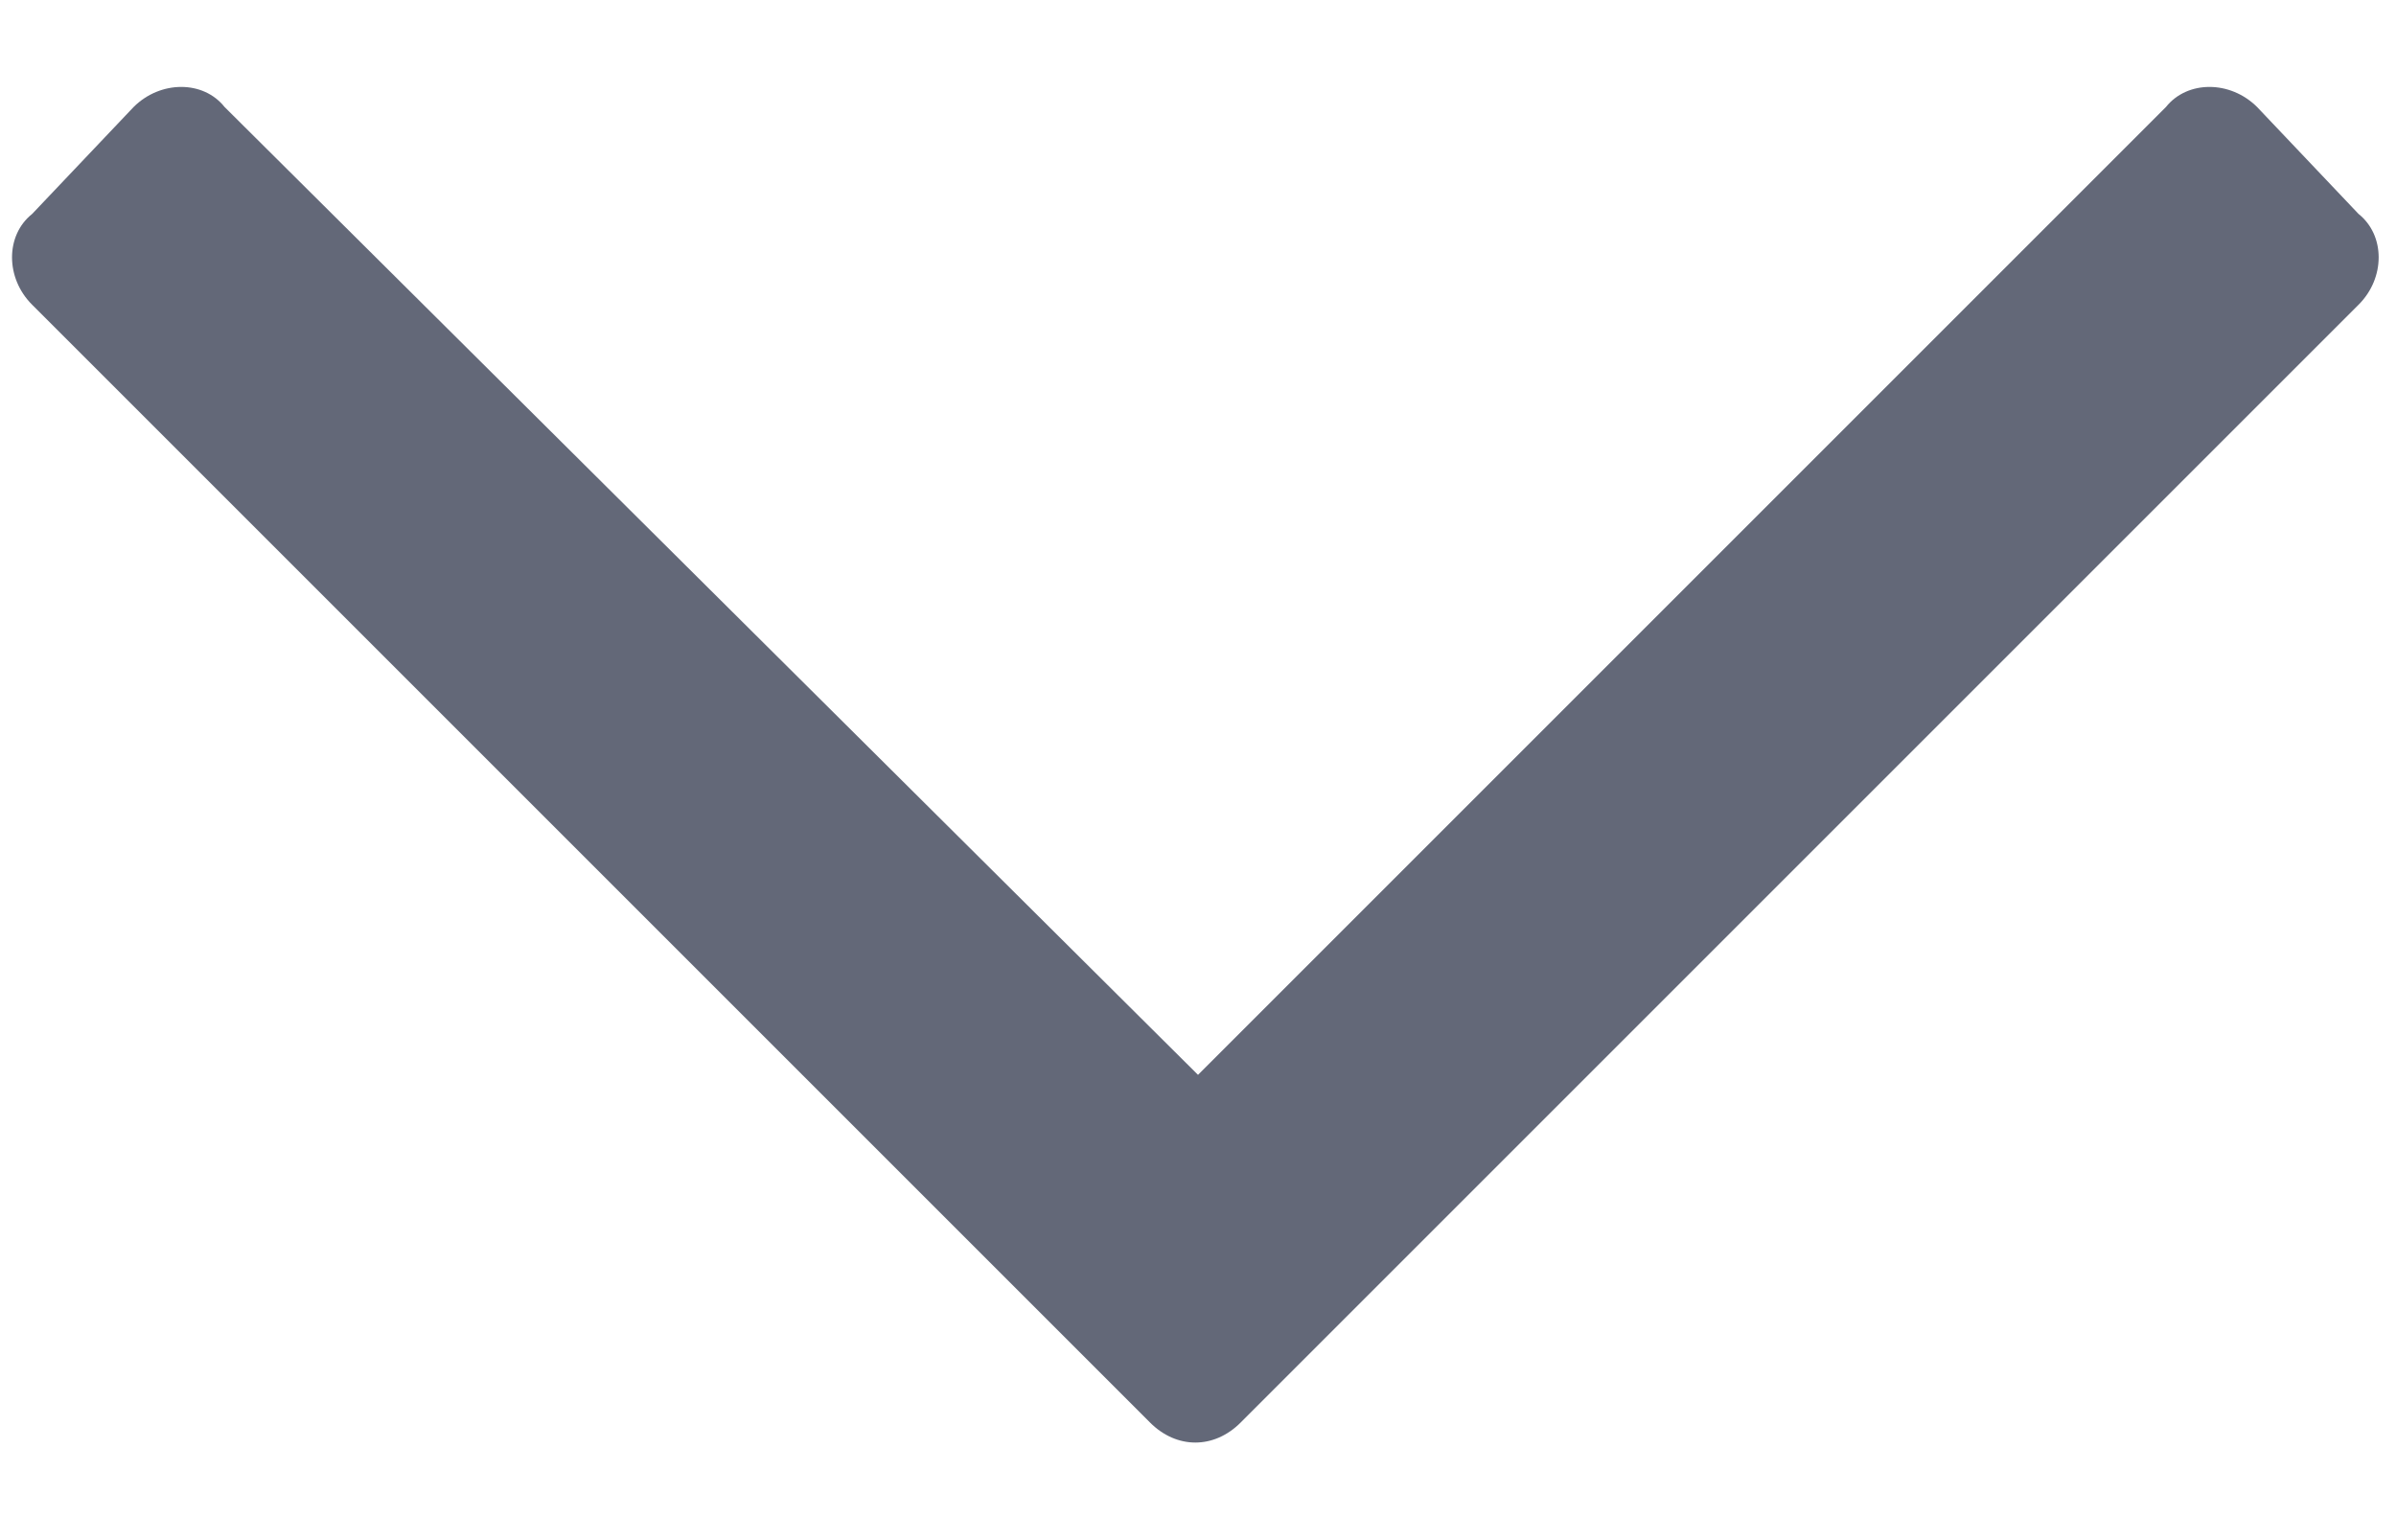 <svg width="14" height="9" viewBox="0 0 14 9" fill="none" xmlns="http://www.w3.org/2000/svg">
<path d="M13.781 1.25C13.938 1.375 13.938 1.625 13.781 1.781L7.25 8.312C7.094 8.469 6.875 8.469 6.719 8.312L0.188 1.781C0.031 1.625 0.031 1.375 0.188 1.25L0.781 0.625C0.938 0.469 1.188 0.469 1.312 0.625L7 6.281L12.656 0.625C12.781 0.469 13.031 0.469 13.188 0.625L13.781 1.25Z" fill="#636878"/>
</svg>
